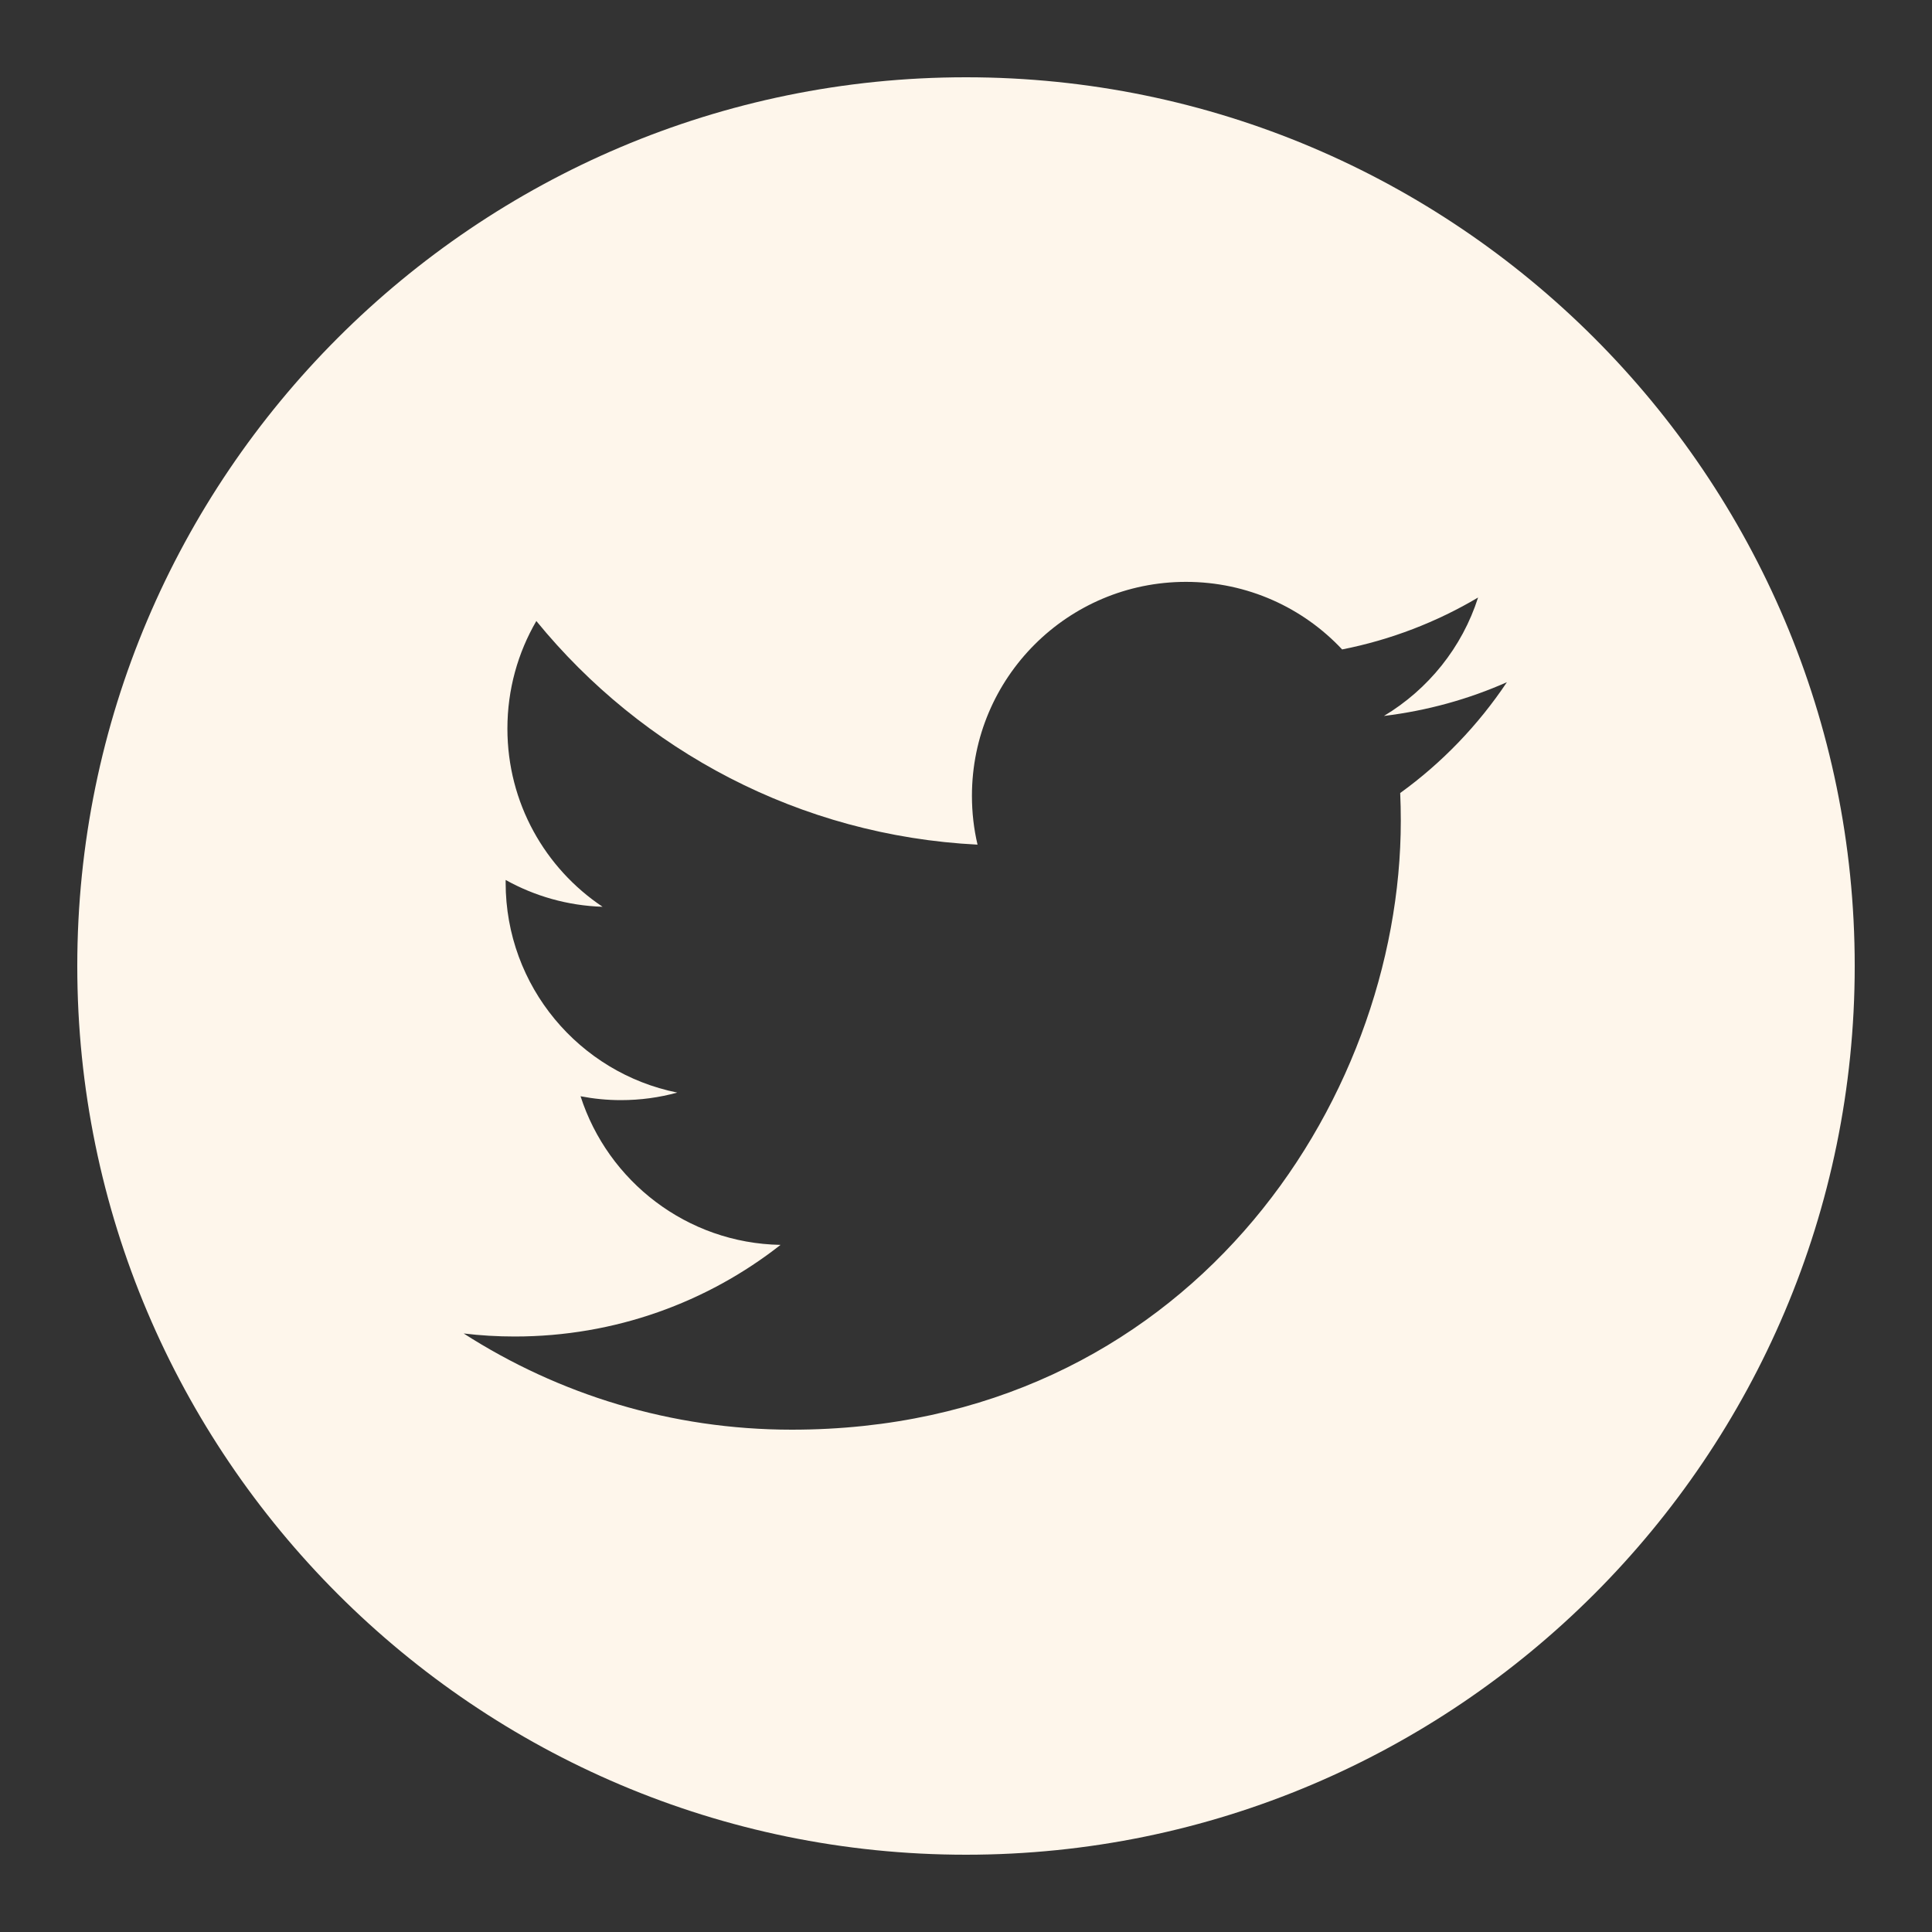 <?xml version="1.0" encoding="UTF-8"?>
<svg xmlns="http://www.w3.org/2000/svg" xmlns:xlink="http://www.w3.org/1999/xlink" viewBox="0 0 150 150" width="150px" height="150px">
<rect x="0" y="0" width="150" height="150" fill="#333333" stroke="none"/>
<g id="surface52939097">
<path style=" stroke:none;fill-rule:nonzero;fill:rgb(99.608%,96.471%,92.157%);fill-opacity:1;" d="M 75 6 C 36.949 6 6 36.949 6 75 C 6 113.051 36.949 144 75 144 C 113.051 144 144 113.051 144 75 C 144 36.949 113.051 6 75 6 Z M 108.711 61.57 C 108.742 62.281 108.758 63 108.758 63.723 C 108.758 85.676 92.039 111 61.473 111 C 52.09 111 43.352 108.25 36 103.531 C 37.301 103.688 38.617 103.766 39.965 103.766 C 47.75 103.766 54.918 101.113 60.602 96.652 C 53.328 96.523 47.195 91.707 45.074 85.113 C 46.094 85.309 47.133 85.414 48.207 85.414 C 49.723 85.414 51.191 85.211 52.582 84.828 C 44.984 83.297 39.258 76.586 39.258 68.531 C 39.258 68.461 39.258 68.391 39.258 68.32 C 41.5 69.566 44.059 70.316 46.785 70.402 C 42.32 67.418 39.395 62.336 39.395 56.57 C 39.395 53.527 40.211 50.672 41.641 48.215 C 49.84 58.266 62.086 64.883 75.895 65.578 C 75.609 64.359 75.461 63.094 75.461 61.789 C 75.461 52.613 82.898 45.176 92.078 45.176 C 96.859 45.176 101.176 47.191 104.203 50.422 C 107.988 49.676 111.551 48.293 114.758 46.391 C 113.52 50.27 110.883 53.527 107.449 55.586 C 110.812 55.176 114.012 54.289 116.996 52.965 C 114.77 56.297 111.953 59.23 108.711 61.57 Z M 108.711 61.57 "/>
</g>
</svg>
